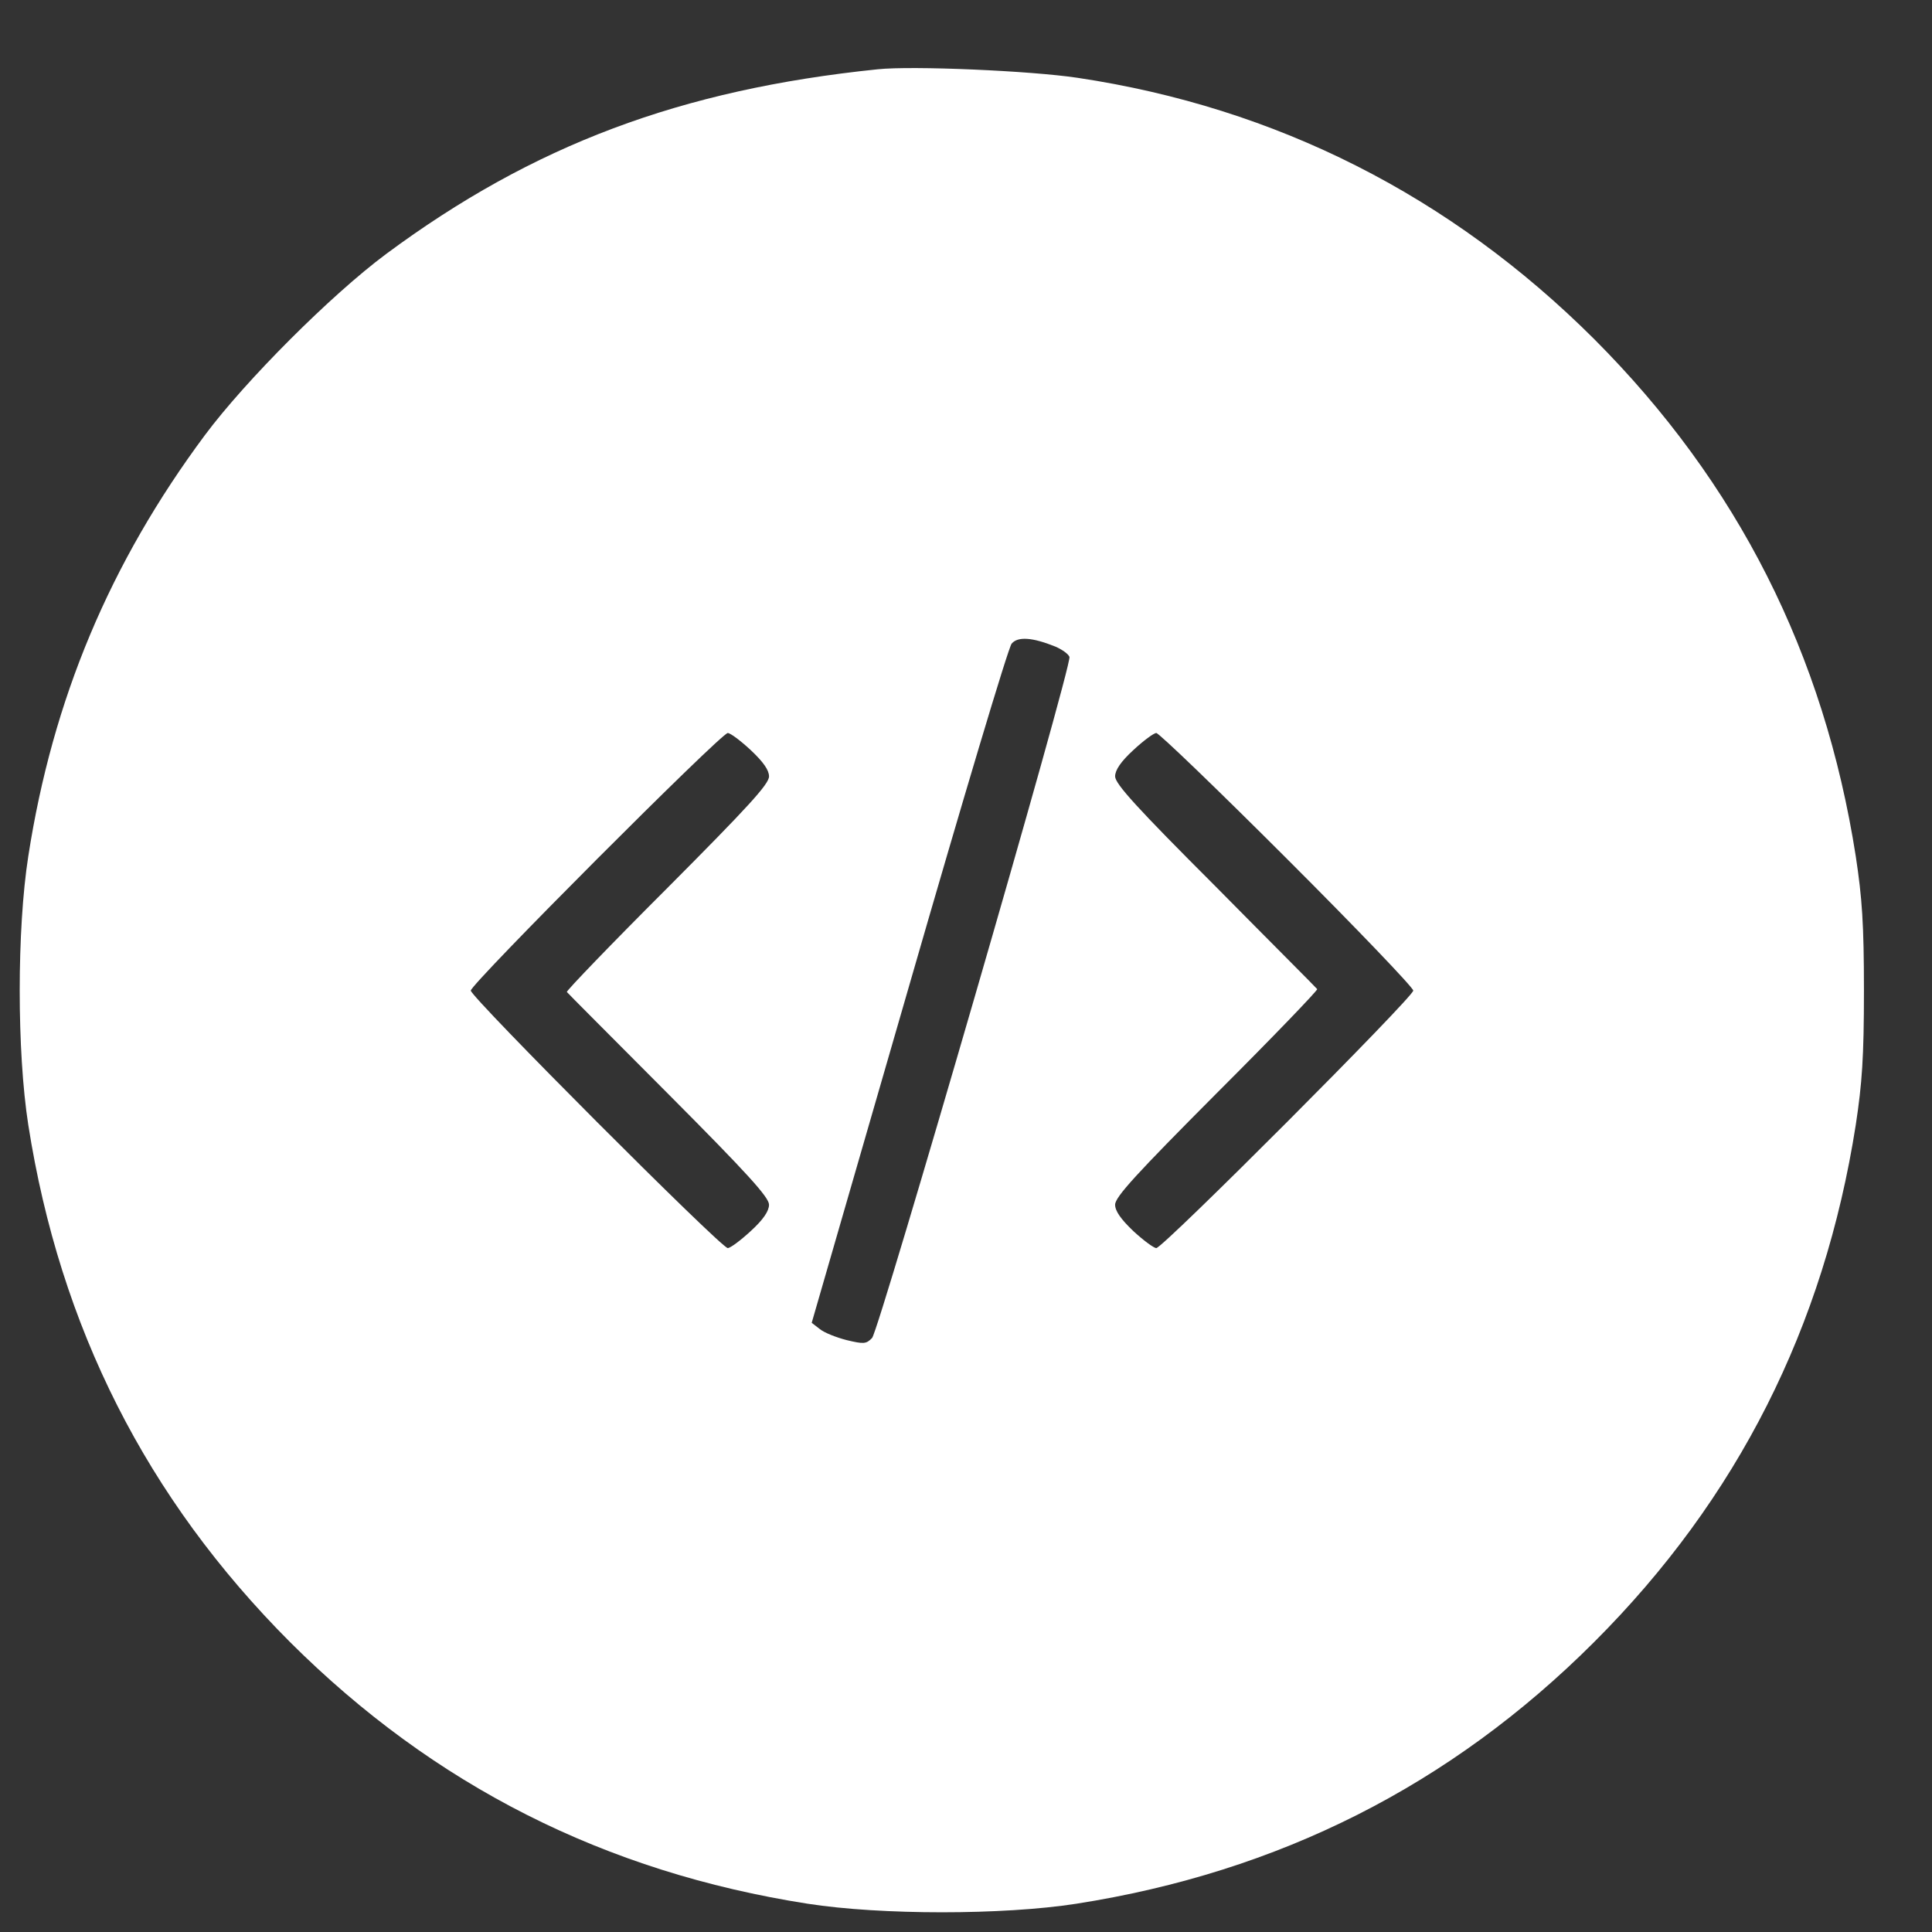 <svg width="22" height="22" viewBox="0 0 22 22" fill="x|" xmlns="http://www.w3.org/2000/svg">
<rect x="0" y="0" width="22" height="22" fill="#333333" stroke="none"/>
<path d="M9.994 0.789C7.751 1.02 6.07 1.652 4.397 2.892C3.772 3.357 2.8 4.329 2.334 4.954C1.253 6.407 0.599 7.962 0.322 9.751C0.192 10.584 0.192 11.975 0.322 12.809C0.683 15.113 1.668 17.061 3.303 18.699C4.942 20.333 6.891 21.318 9.197 21.678C10.031 21.808 11.423 21.808 12.257 21.678C14.559 21.318 16.517 20.333 18.152 18.699C19.787 17.065 20.772 15.109 21.132 12.809C21.204 12.335 21.225 12.038 21.225 11.28C21.225 10.521 21.204 10.224 21.132 9.751C20.772 7.446 19.787 5.498 18.152 3.86C16.517 2.23 14.534 1.225 12.27 0.886C11.738 0.806 10.388 0.747 9.994 0.789ZM12.018 7.363C12.094 7.396 12.165 7.446 12.178 7.48C12.211 7.572 10.014 15.138 9.931 15.235C9.864 15.306 9.834 15.306 9.641 15.26C9.524 15.23 9.386 15.176 9.335 15.134L9.243 15.063L10.35 11.234C10.958 9.126 11.482 7.371 11.52 7.329C11.591 7.245 11.758 7.258 12.018 7.363ZM8.547 8.54C8.694 8.678 8.757 8.77 8.757 8.841C8.757 8.929 8.514 9.193 7.596 10.115C6.958 10.752 6.443 11.288 6.455 11.296C6.464 11.309 6.988 11.833 7.617 12.465C8.51 13.362 8.757 13.634 8.757 13.718C8.757 13.789 8.694 13.886 8.547 14.02C8.434 14.124 8.317 14.212 8.287 14.212C8.212 14.212 5.361 11.355 5.361 11.28C5.361 11.204 8.212 8.347 8.287 8.347C8.317 8.347 8.434 8.435 8.547 8.54ZM14.655 9.78C15.448 10.572 16.093 11.246 16.093 11.28C16.093 11.355 13.243 14.212 13.167 14.212C13.138 14.212 13.02 14.124 12.907 14.02C12.761 13.881 12.698 13.789 12.698 13.718C12.698 13.63 12.941 13.366 13.859 12.444C14.496 11.808 15.012 11.271 14.999 11.263C14.991 11.25 14.467 10.727 13.842 10.094C12.945 9.198 12.698 8.925 12.698 8.841C12.698 8.77 12.761 8.674 12.907 8.54C13.02 8.435 13.138 8.347 13.167 8.347C13.197 8.347 13.867 8.992 14.655 9.78Z" fill="white"/>
</svg>
